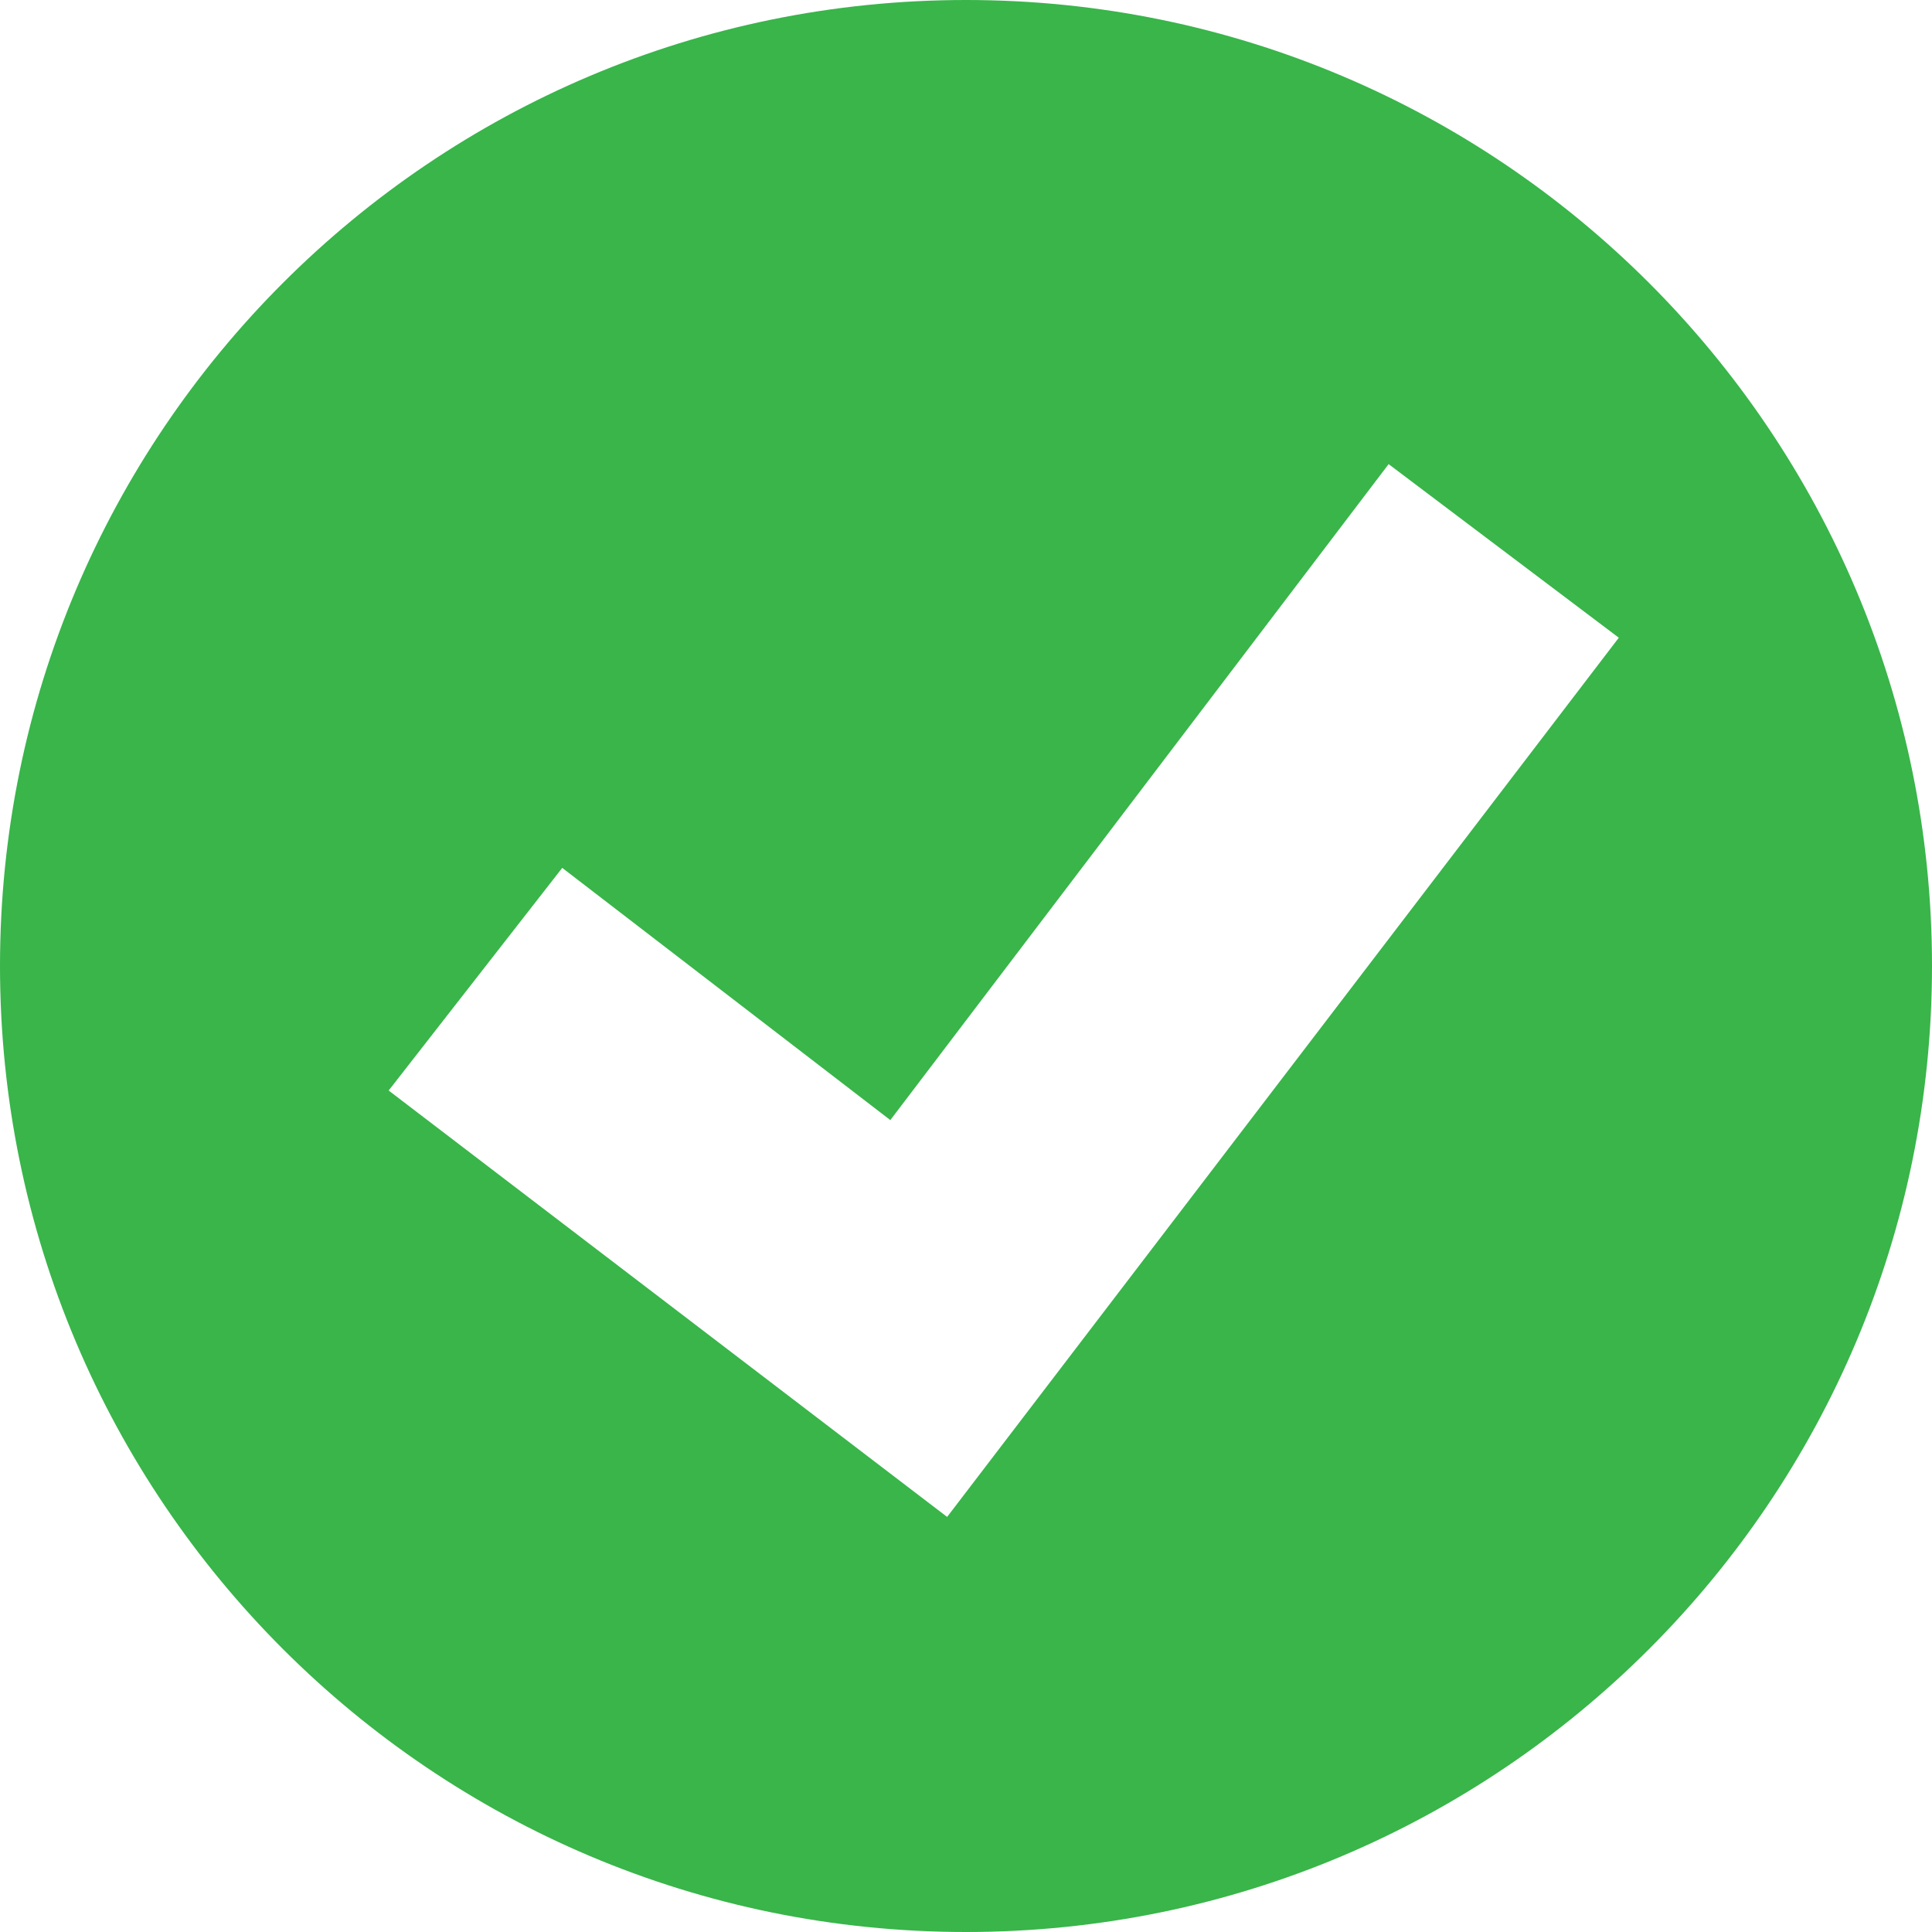 <svg id="checkmark" xmlns="http://www.w3.org/2000/svg" width="512" height="512" viewBox="0 0 512 512">
  <defs>
    <style>
      .cls-1 {
        fill: #39b54a;
        fill-rule: evenodd;
      }
    </style>
  </defs>
  <path id="circleBG" class="cls-1" d="M256,0C397.385,0,512,114.615,512,256S397.385,512,256,512,0,397.385,0,256,114.615,0,256,0ZM429,169L251,402,103,289l46-59,86.945,66.835L368,123Z"/>
</svg>
